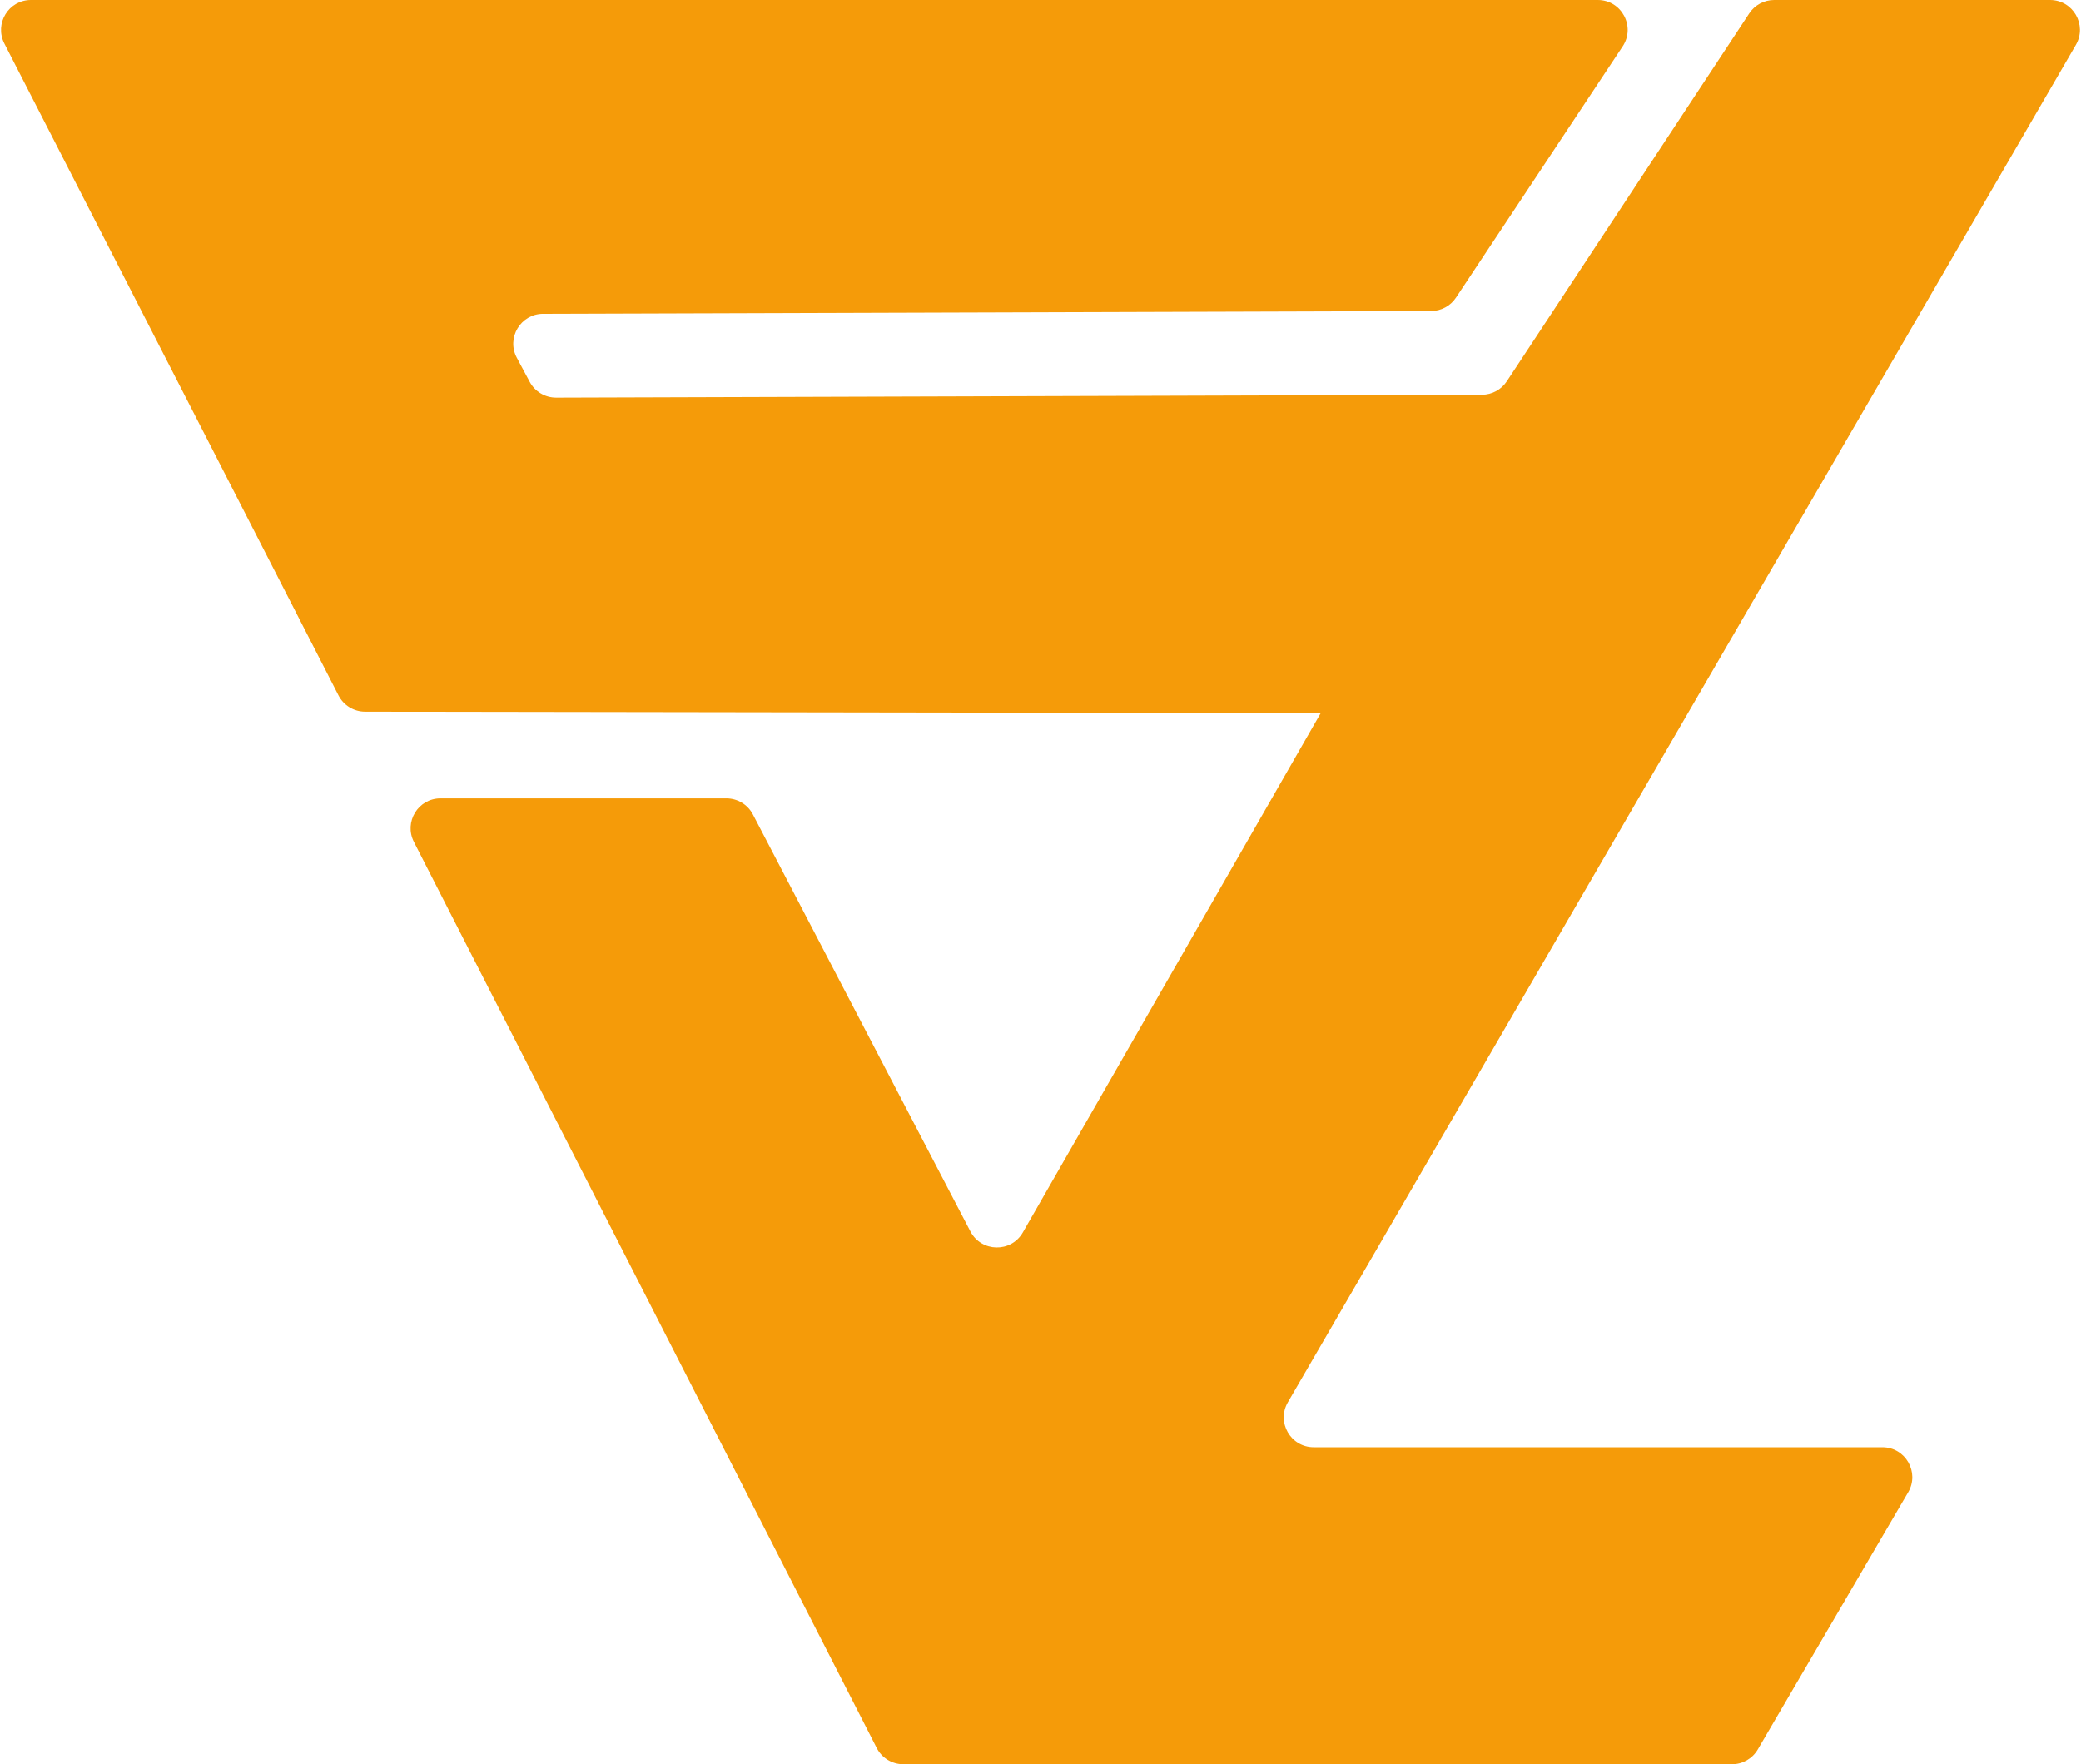 <svg width="696" height="590" viewBox="0 0 696 590" fill="none" xmlns="http://www.w3.org/2000/svg">
<path d="M478.654 104.017L181.642 104.948C174.099 104.971 169.297 113.02 172.859 119.67L177.163 127.704C178.909 130.963 182.311 132.993 186.009 132.981L495.634 132.017C498.986 132.006 502.109 130.318 503.953 127.52L585.036 4.497C586.886 1.69 590.024 0 593.386 0H685.631C693.34 0 698.15 8.354 694.279 15.021L430.721 468.979C426.85 475.646 431.66 484 439.369 484H629.566C637.289 484 642.097 492.382 638.198 499.049L587.896 585.049C586.102 588.115 582.817 590 579.264 590H302.121C298.364 590 294.924 587.895 293.216 584.549L138.432 281.549C135.033 274.895 139.866 267 147.338 267H242.938C246.664 267 250.081 269.071 251.804 272.374L324.55 411.805C328.205 418.81 338.158 419.009 342.09 412.155L441.713 238.5L122.101 238.009C118.355 238.004 114.926 235.905 113.217 232.571L1.464 14.562C-1.947 7.907 2.886 0 10.363 0H534.365C542.341 0 547.107 8.882 542.697 15.528L486.956 99.545C485.109 102.329 481.994 104.006 478.654 104.017Z" fill="#F59B09"/>
</svg>
